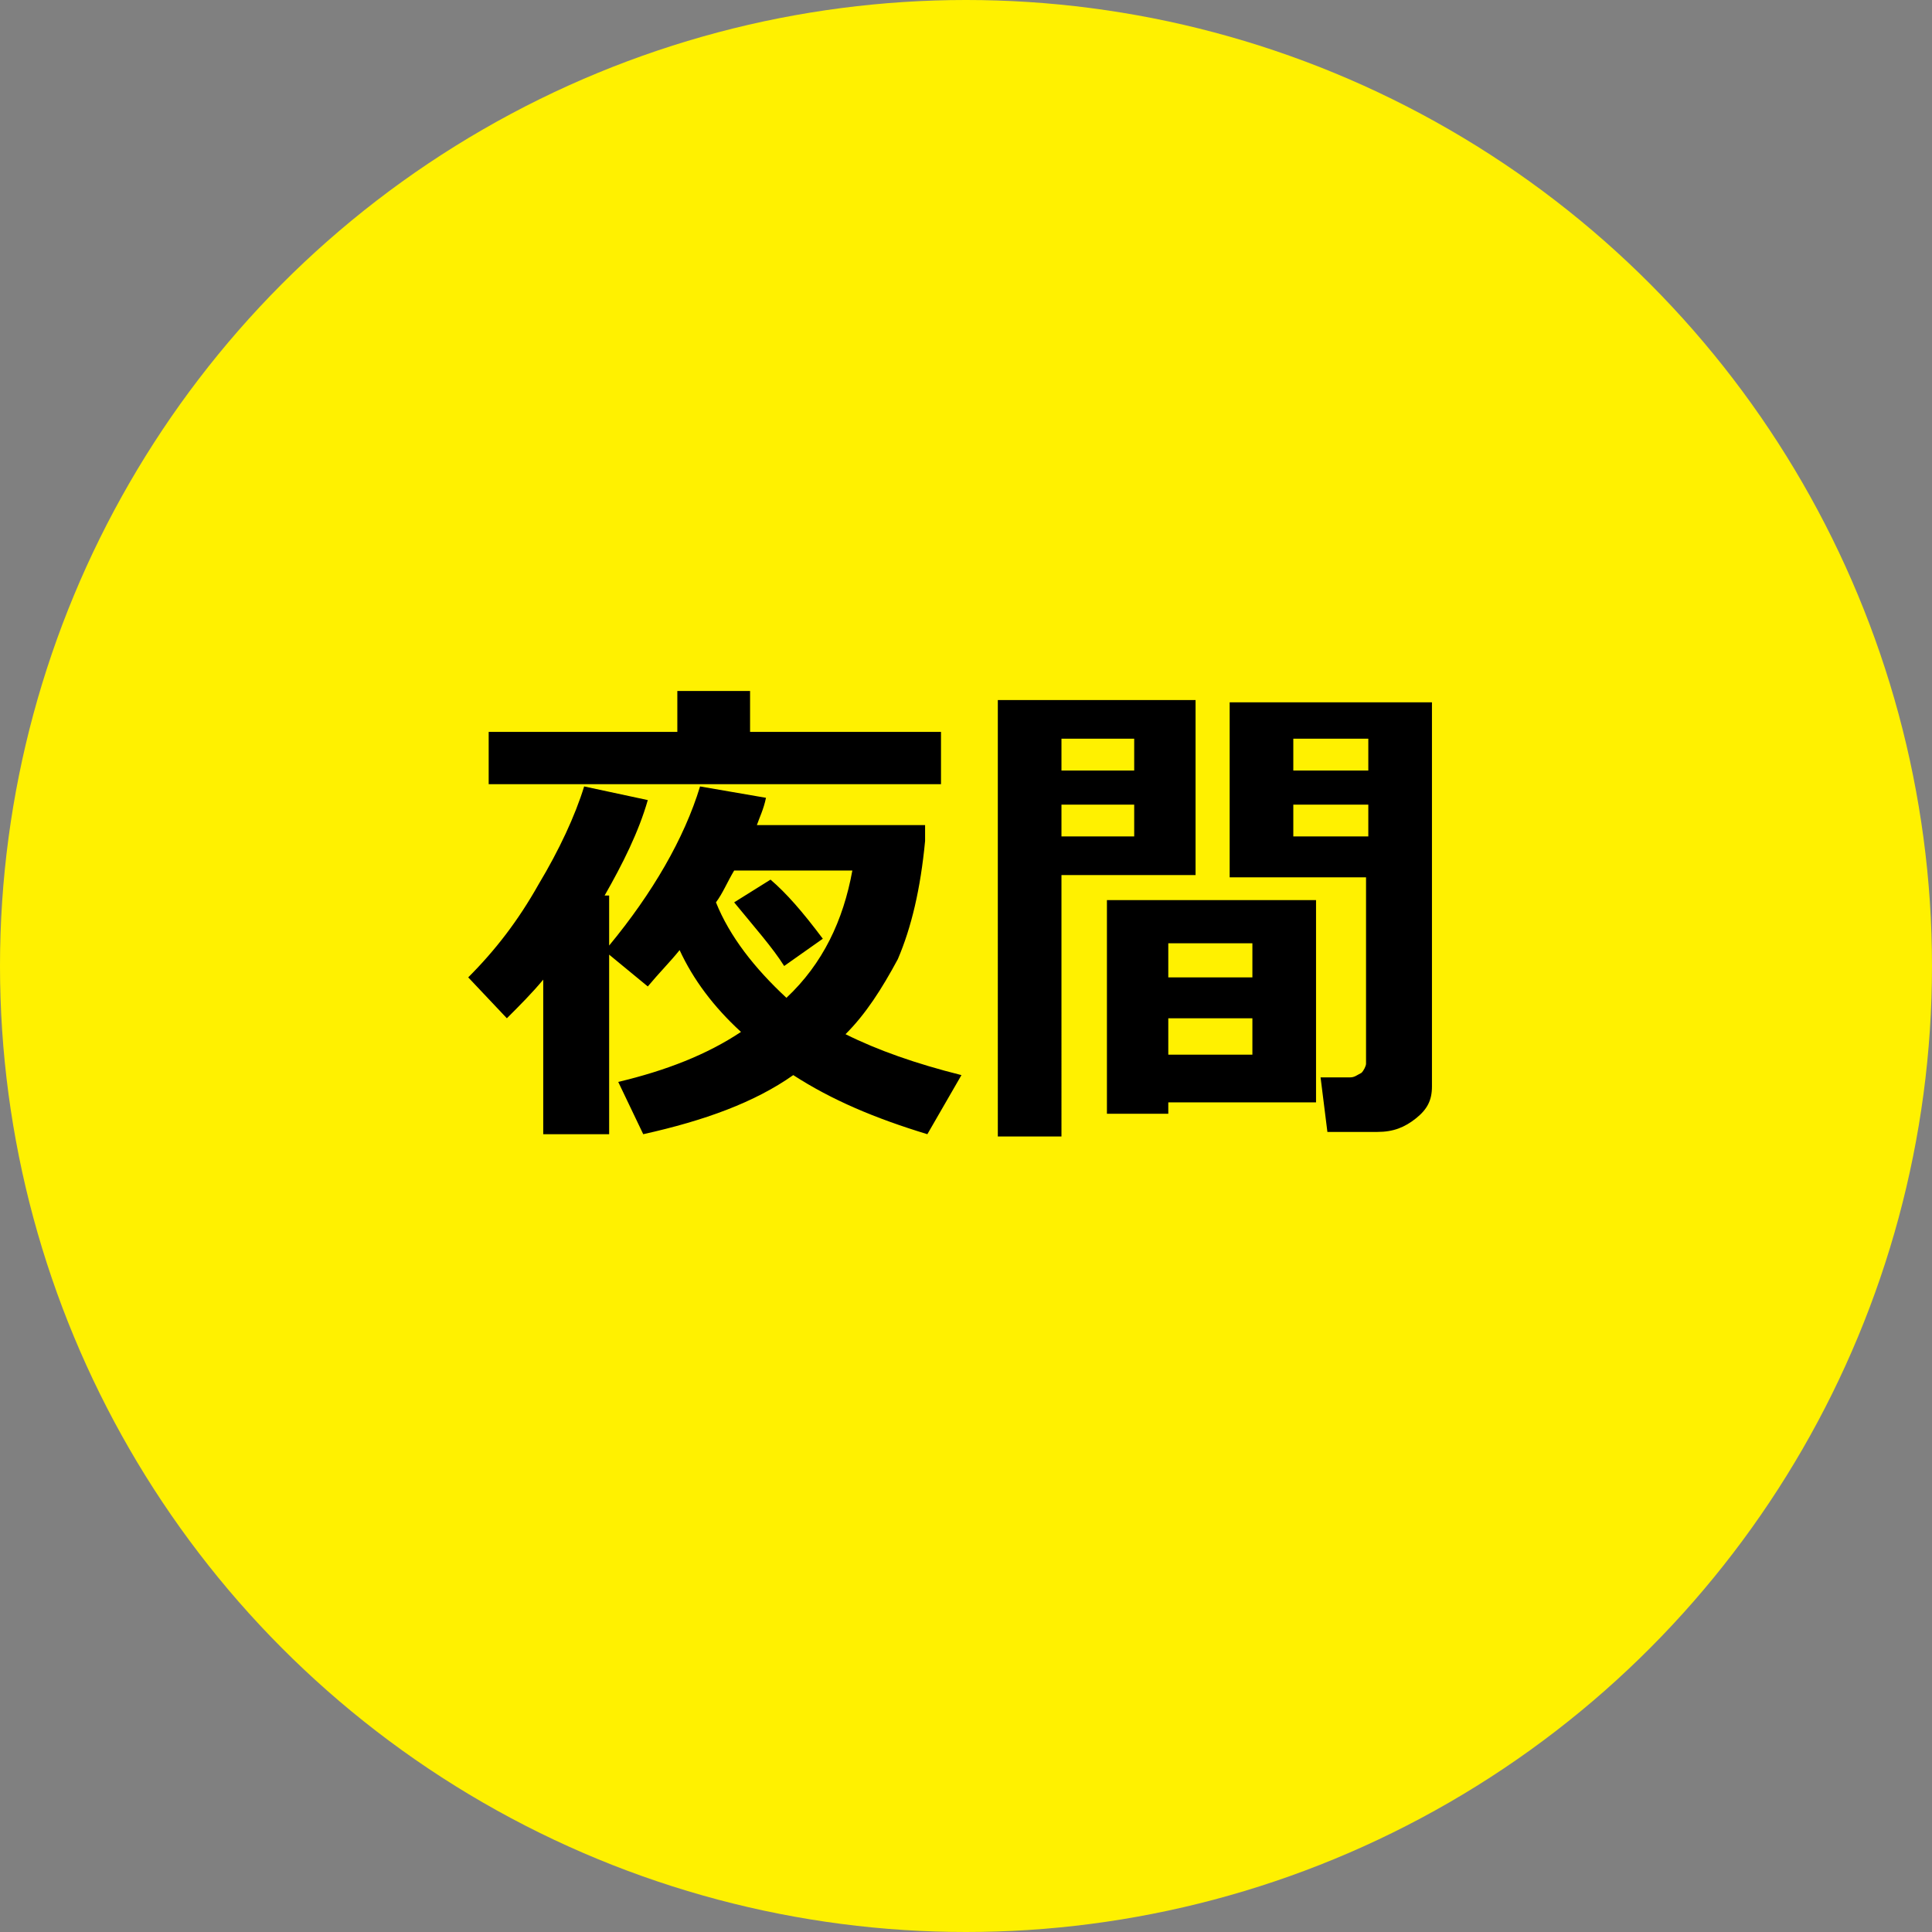 <svg xmlns="http://www.w3.org/2000/svg" viewBox="0 0 85 85"><rect x="0" y="0" width="85" height="85" fill="#808080" stroke="none"/><circle cx="42.5" cy="42.5" r="42.5" fill="#fff100"/><path d="M26.8 49.9h-2.9v-6.8c-.5.6-1 1.1-1.6 1.7L20.6 43c1.2-1.2 2.2-2.5 3.1-4.1.9-1.5 1.6-3 2-4.3l2.8.6c-.4 1.4-1.1 2.8-1.9 4.2h.2v2.2c1.9-2.3 3.3-4.7 4-7l2.9.5c-.1.5-.3.9-.4 1.2h7.4v.7c-.2 2.1-.6 3.8-1.2 5.2-.7 1.3-1.4 2.4-2.3 3.3 1.4.7 3.1 1.3 5.1 1.8l-1.5 2.6c-2.3-.7-4.2-1.5-5.9-2.6-1.7 1.2-3.9 2-6.6 2.6l-1.1-2.3c2.1-.5 3.9-1.2 5.4-2.2-1.2-1.1-2.1-2.3-2.7-3.6-.4.5-.9 1-1.4 1.6L26.8 42v7.9zm14.6-15.4H21.5v-2.3h8.3v-1.8H33v1.8h8.4v2.3zm-6.8 9.4c1.6-1.5 2.5-3.4 2.9-5.6h-5.2c-.3.5-.5 1-.8 1.4.6 1.5 1.7 2.9 3.1 4.2zm1.6-2.6l-1.7 1.2c-.5-.8-1.3-1.7-2.2-2.8l1.6-1c.7.6 1.4 1.4 2.3 2.6zM52.5 38.5h-5.8V50h-2.8V30.8h8.7v7.7zm-2.6-4.6v-1.4h-3.2v1.4h3.2zm0 2.9v-1.4h-3.2v1.4h3.2zm1.5 11.7v.5h-2.7v-9.4h9.2v8.9h-6.5zm3.7-5.5v-1.5h-3.7V43h3.7zm-3.7 3.4h3.7v-1.6h-3.7v1.6zM63 47.8c0 .6-.2 1-.7 1.4-.5.4-1 .6-1.7.6h-2.2l-.3-2.4h1.3c.2 0 .3-.1.5-.2.1-.1.2-.3.2-.4v-8.2h-6v-7.7H63v16.9zm-6.1-13.9h3.3v-1.4h-3.3v1.4zm3.3 1.5h-3.3v1.4h3.3v-1.4z"/></svg>